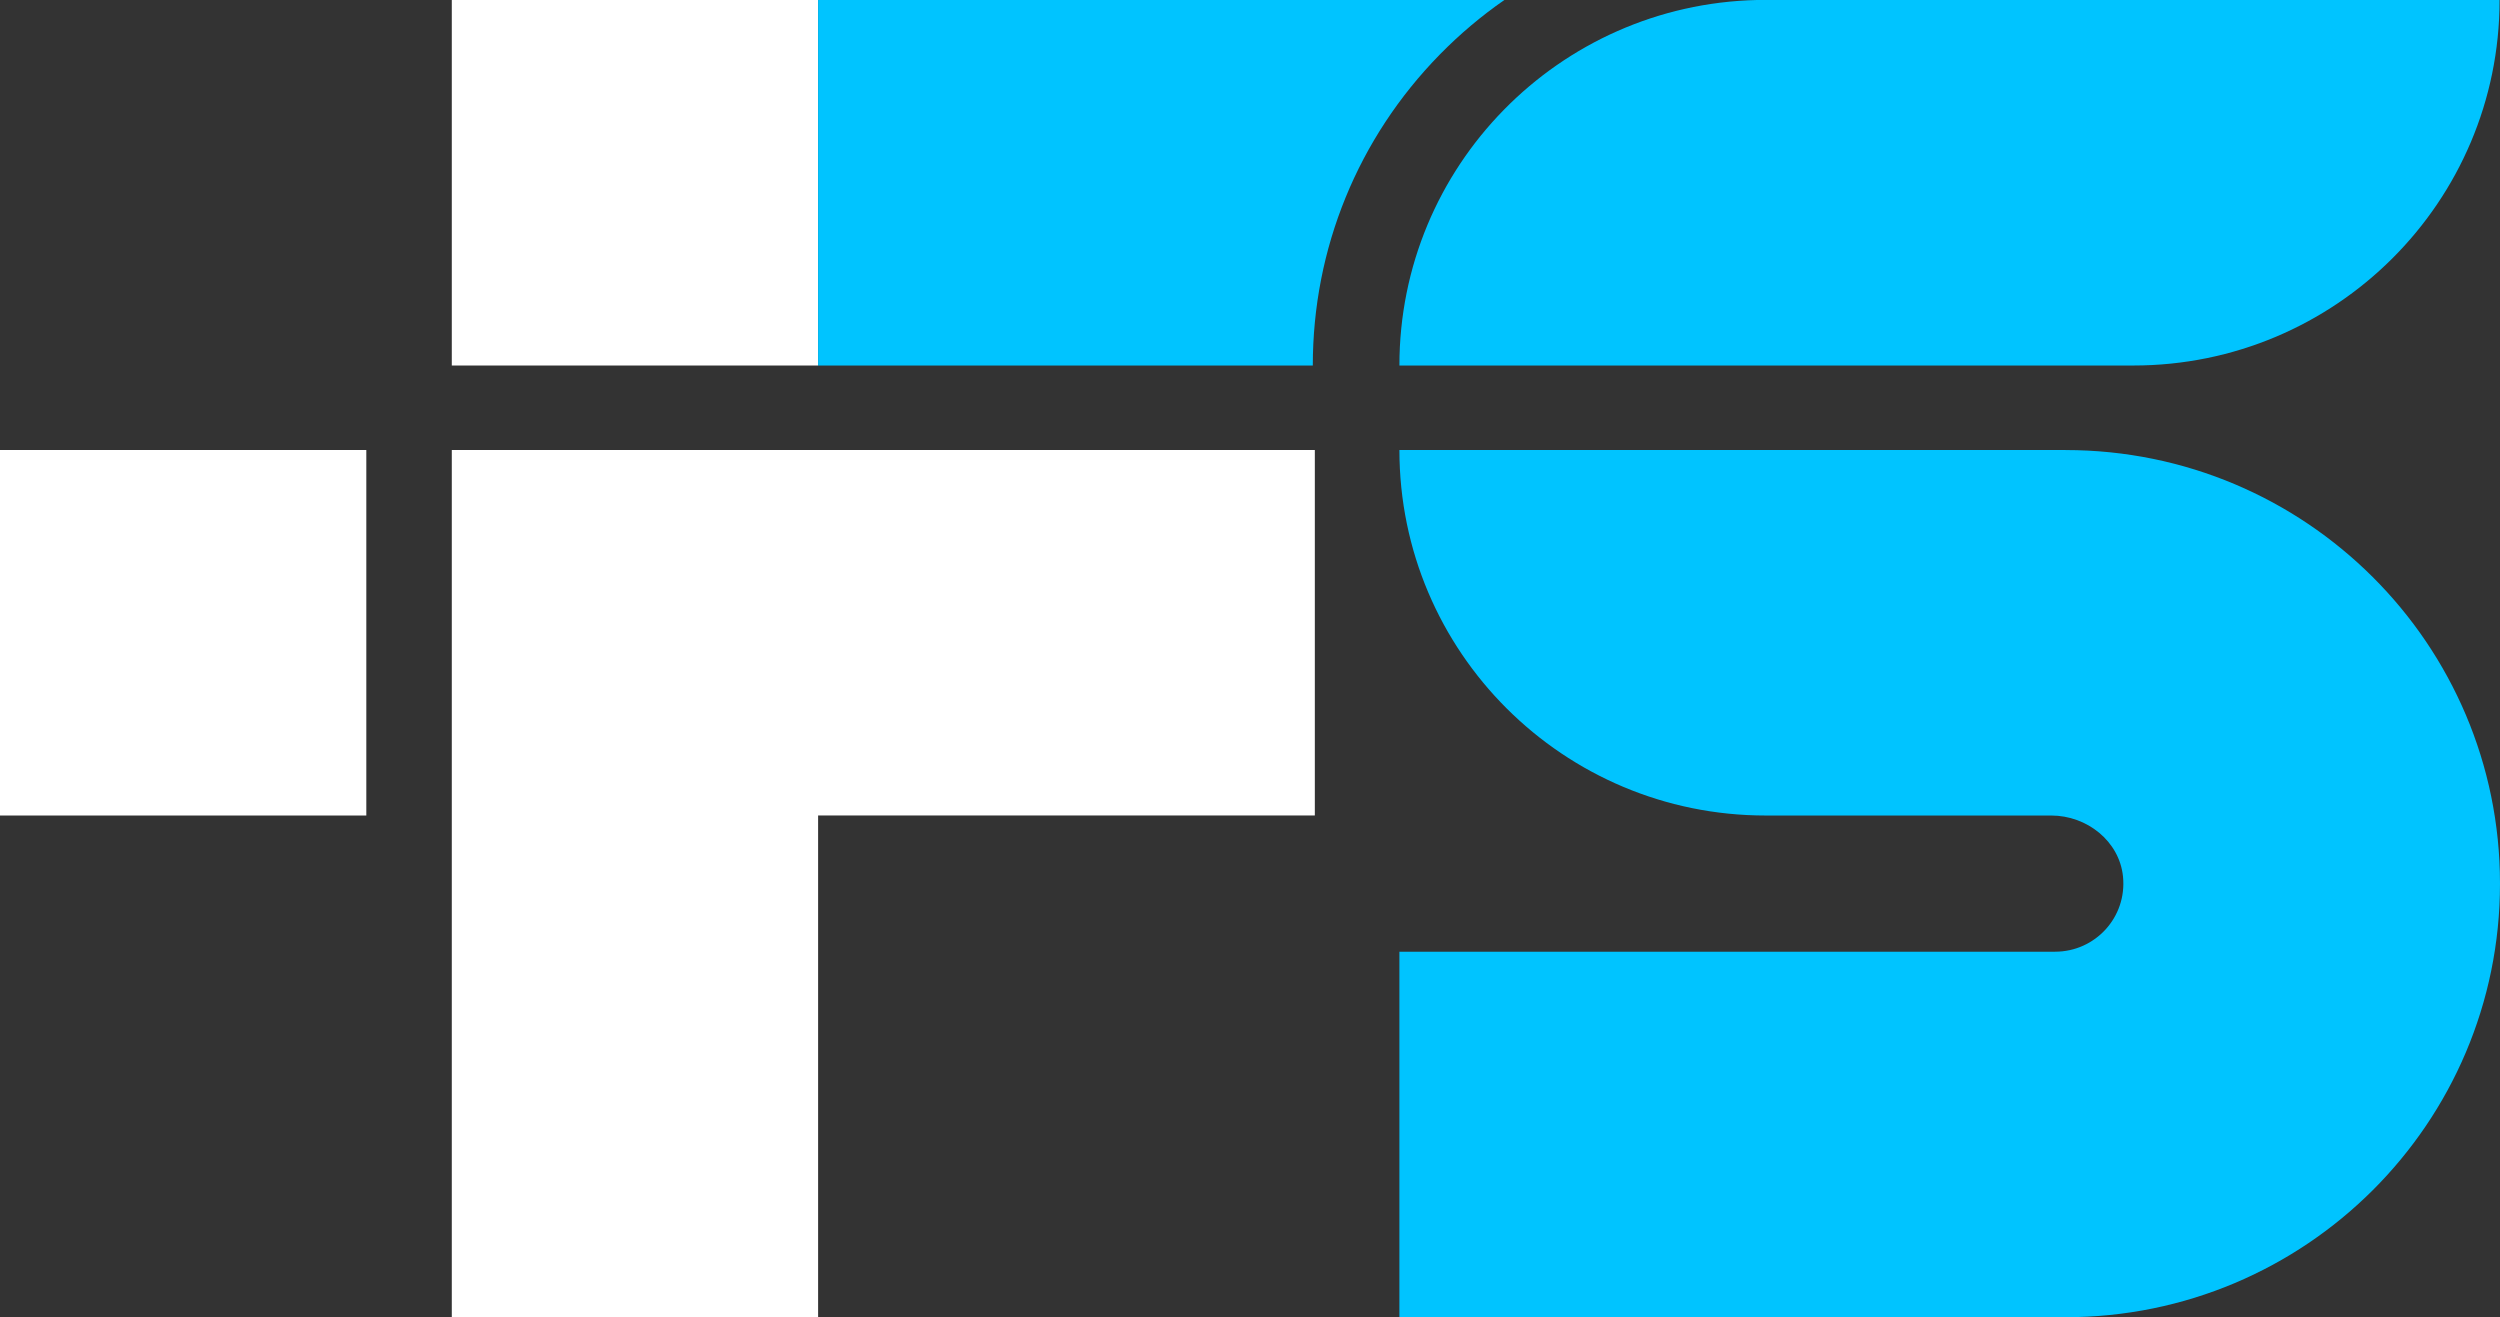 <?xml version="1.0" encoding="UTF-8"?><svg id="Camada_2" xmlns="http://www.w3.org/2000/svg" viewBox="0 0 531.44 280.01"><rect x="0" y="0" width="531.44" height="280.01" fill="#333333" stroke="none"/><defs><style>.cls-1{fill:#fff;}.cls-2{fill:#00c4ff;}</style></defs><g id="Camada_2-2"><g id="Camada_1-2"><g><rect class="cls-1" y="95.66" width="77.87" height="77.7"/><rect class="cls-1" x="96.04" y="0" width="77.87" height="77.7"/><polygon class="cls-1" points="279.5 95.66 96.04 95.66 96.04 172.62 96.04 173.35 96.04 280 173.91 280 173.91 173.35 279.5 173.35 279.5 95.66"/><path class="cls-2" d="m439.07,95.66h-141.59c0,42.91,34.86,77.7,77.87,77.7h60.69c7.59,0,14.5,5.45,15.26,12.98.87,8.67-5.93,15.97-14.43,15.97h-139.39v77.7h141.59c51.02,0,92.37-41.27,92.37-92.17h0c0-50.91-41.36-92.17-92.37-92.17h0Z"/><path class="cls-2" d="m453.49,77.7C496.49,77.7,531.35,42.91,531.35,0h-157.89c-42.13,1-75.98,35.39-75.98,77.7h156.01Z"/><path class="cls-2" d="m279.07,77.7c0-24.86,9.59-48.34,27-66.11,4.24-4.33,8.84-8.2,13.72-11.59h-145.88v77.7h105.16Z"/></g></g></g></svg>